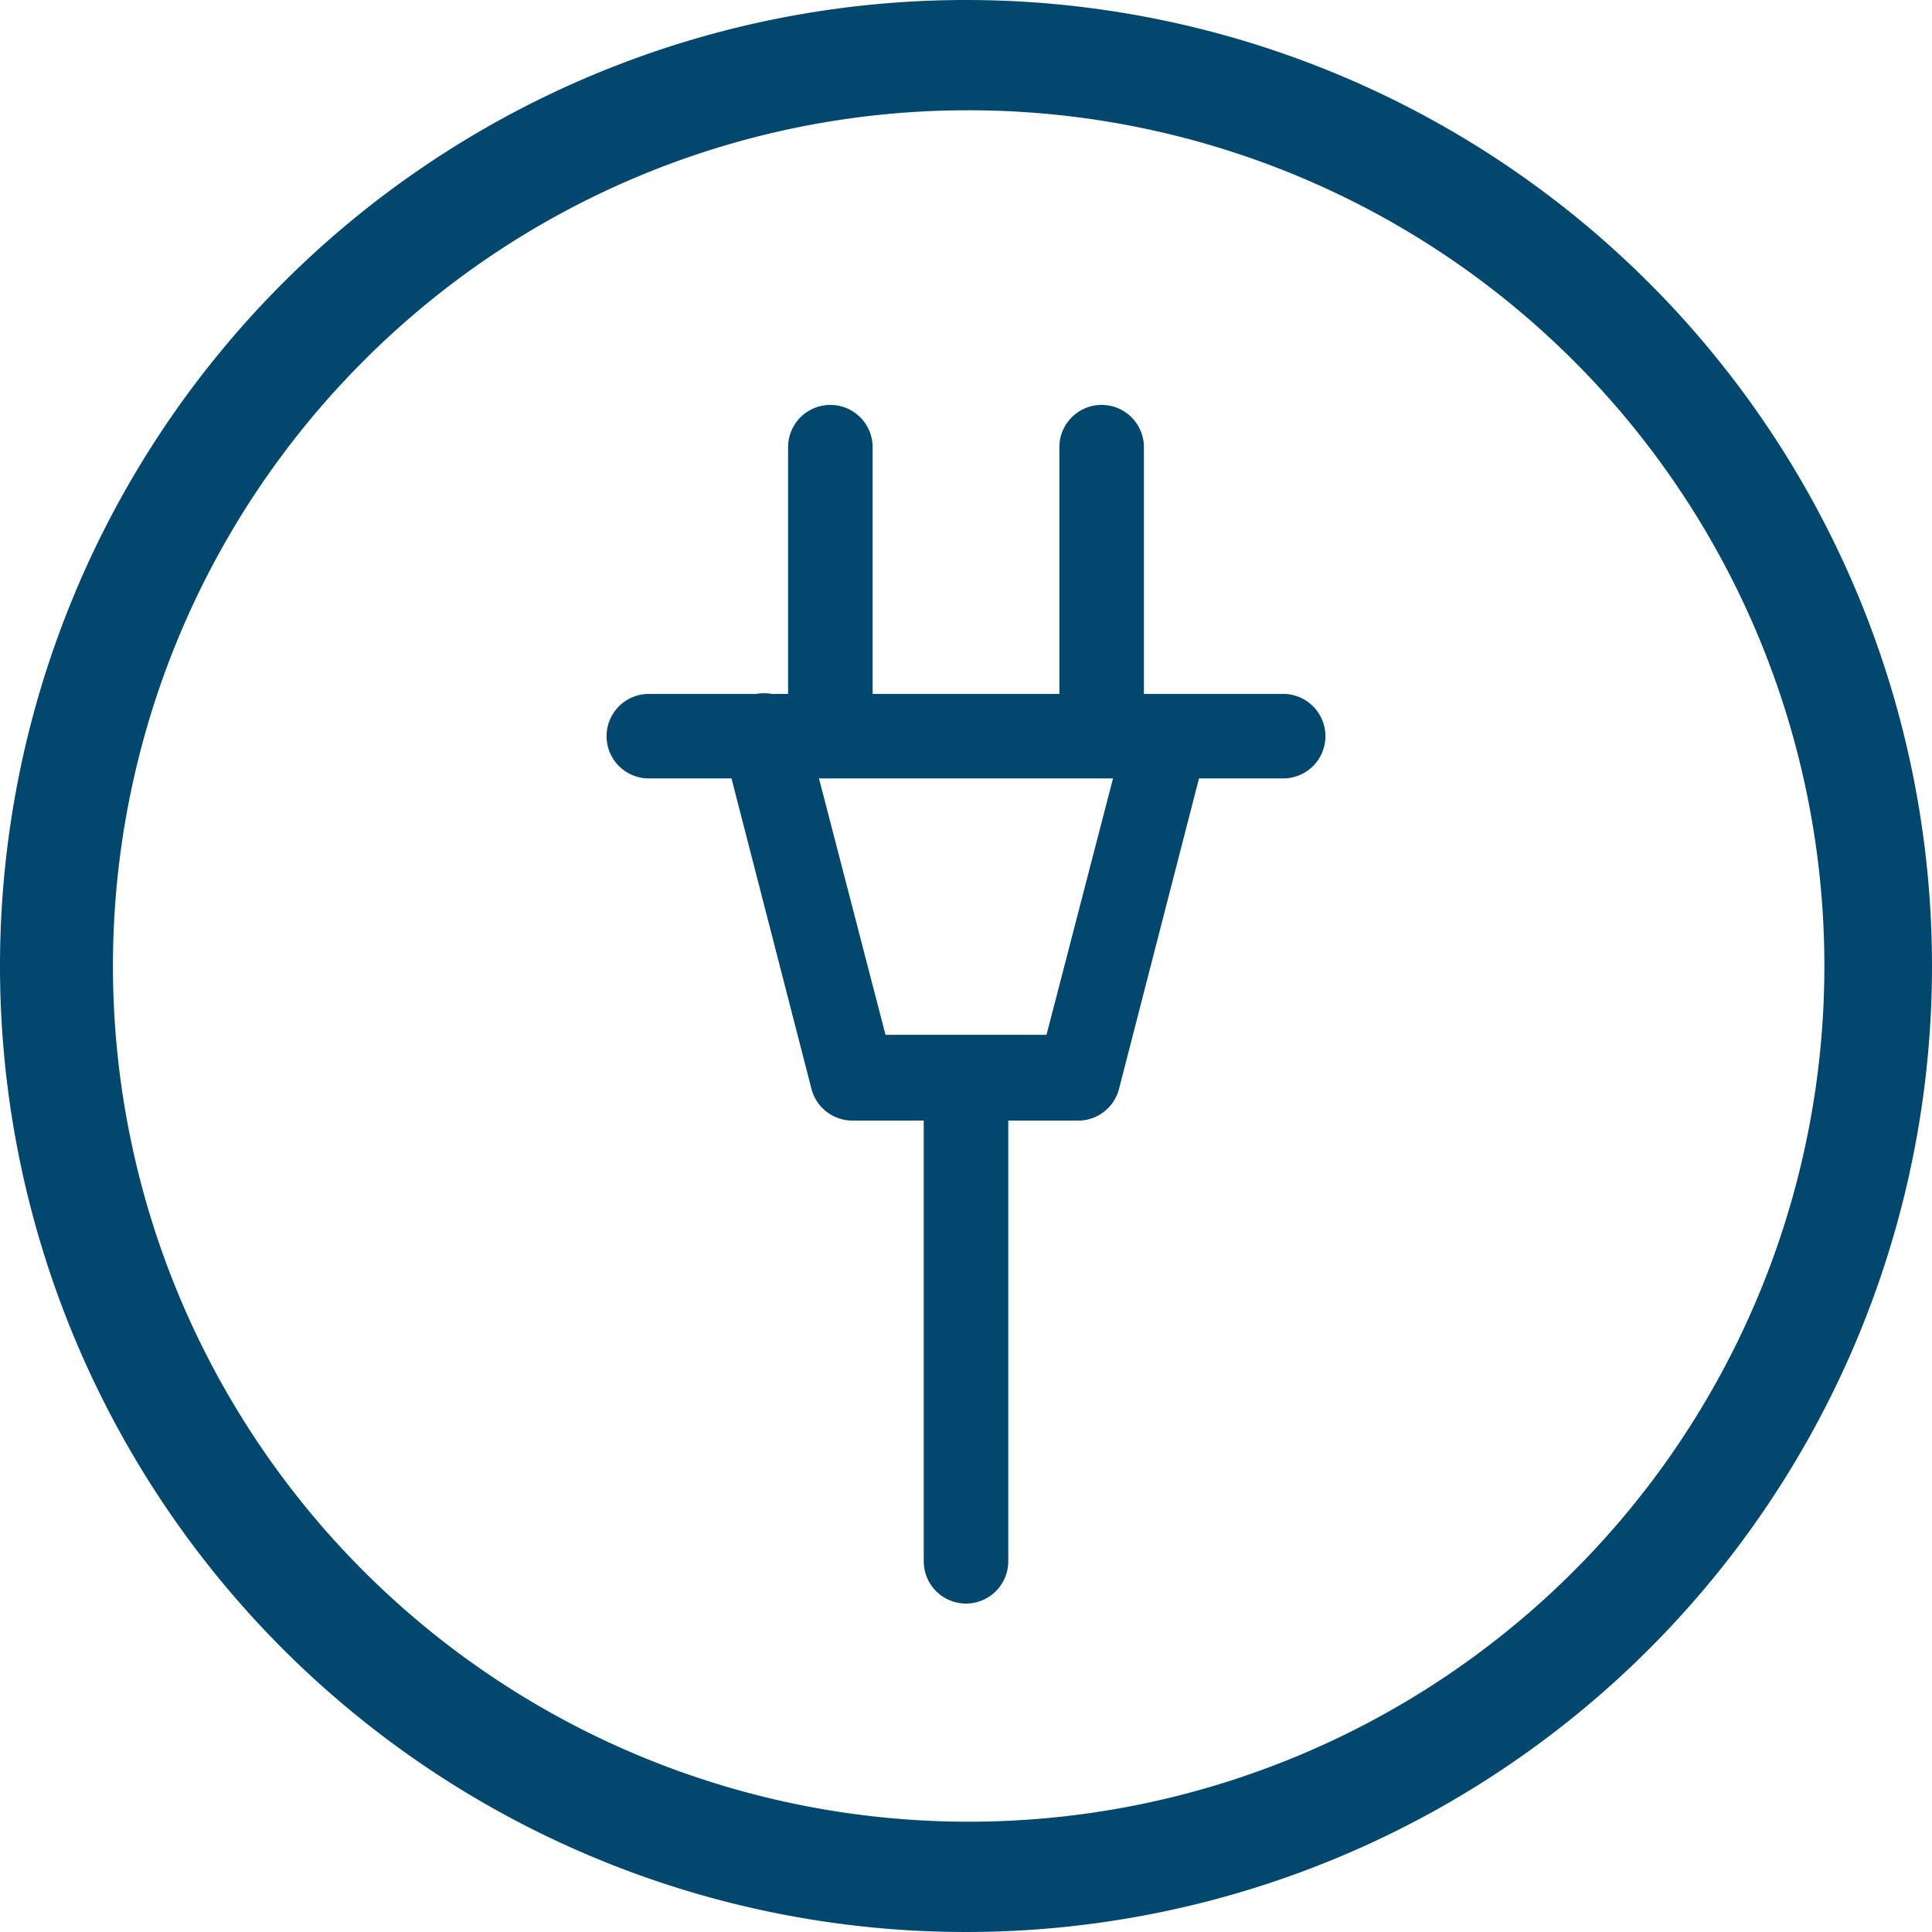 <svg id="Layer_1" data-name="Layer 1" xmlns="http://www.w3.org/2000/svg" viewBox="0 0 48 48"><defs><style>.cls-1{fill:#02486e;}</style></defs><title>Mansta_Ikonos</title><path class="cls-1" d="M24,1.37V2.74A21.26,21.26,0,1,1,9,9,21.19,21.19,0,0,1,24,2.74V0A24,24,0,1,0,48,24,24,24,0,0,0,24,0Z"/><path class="cls-1" d="M31.88,19.34H16.12a1.05,1.05,0,0,1,0-2.1H31.88a1.05,1.05,0,0,1,0,2.1Z"/><path class="cls-1" d="M26.84,27.84H21.16a1.05,1.05,0,0,1-1-.79l-2.19-8.5A1.05,1.05,0,1,1,20,18l2,7.71H26L28,18a1.05,1.05,0,0,1,2,.52l-2.19,8.5A1.05,1.05,0,0,1,26.84,27.84Z"/><path class="cls-1" d="M24,39.84a1.05,1.05,0,0,1-1.05-1.05V27.14a1.05,1.05,0,1,1,2.1,0V38.79A1.05,1.05,0,0,1,24,39.84Zm3.37-20.93a1.05,1.05,0,0,1-1.05-1.05V11.11a1.05,1.05,0,1,1,2.1,0v6.74A1.05,1.05,0,0,1,27.37,18.91Zm-6.74,0a1.05,1.05,0,0,1-1.05-1.05V11.11a1.05,1.05,0,1,1,2.1,0v6.74A1.05,1.05,0,0,1,20.63,18.91Z"/></svg>